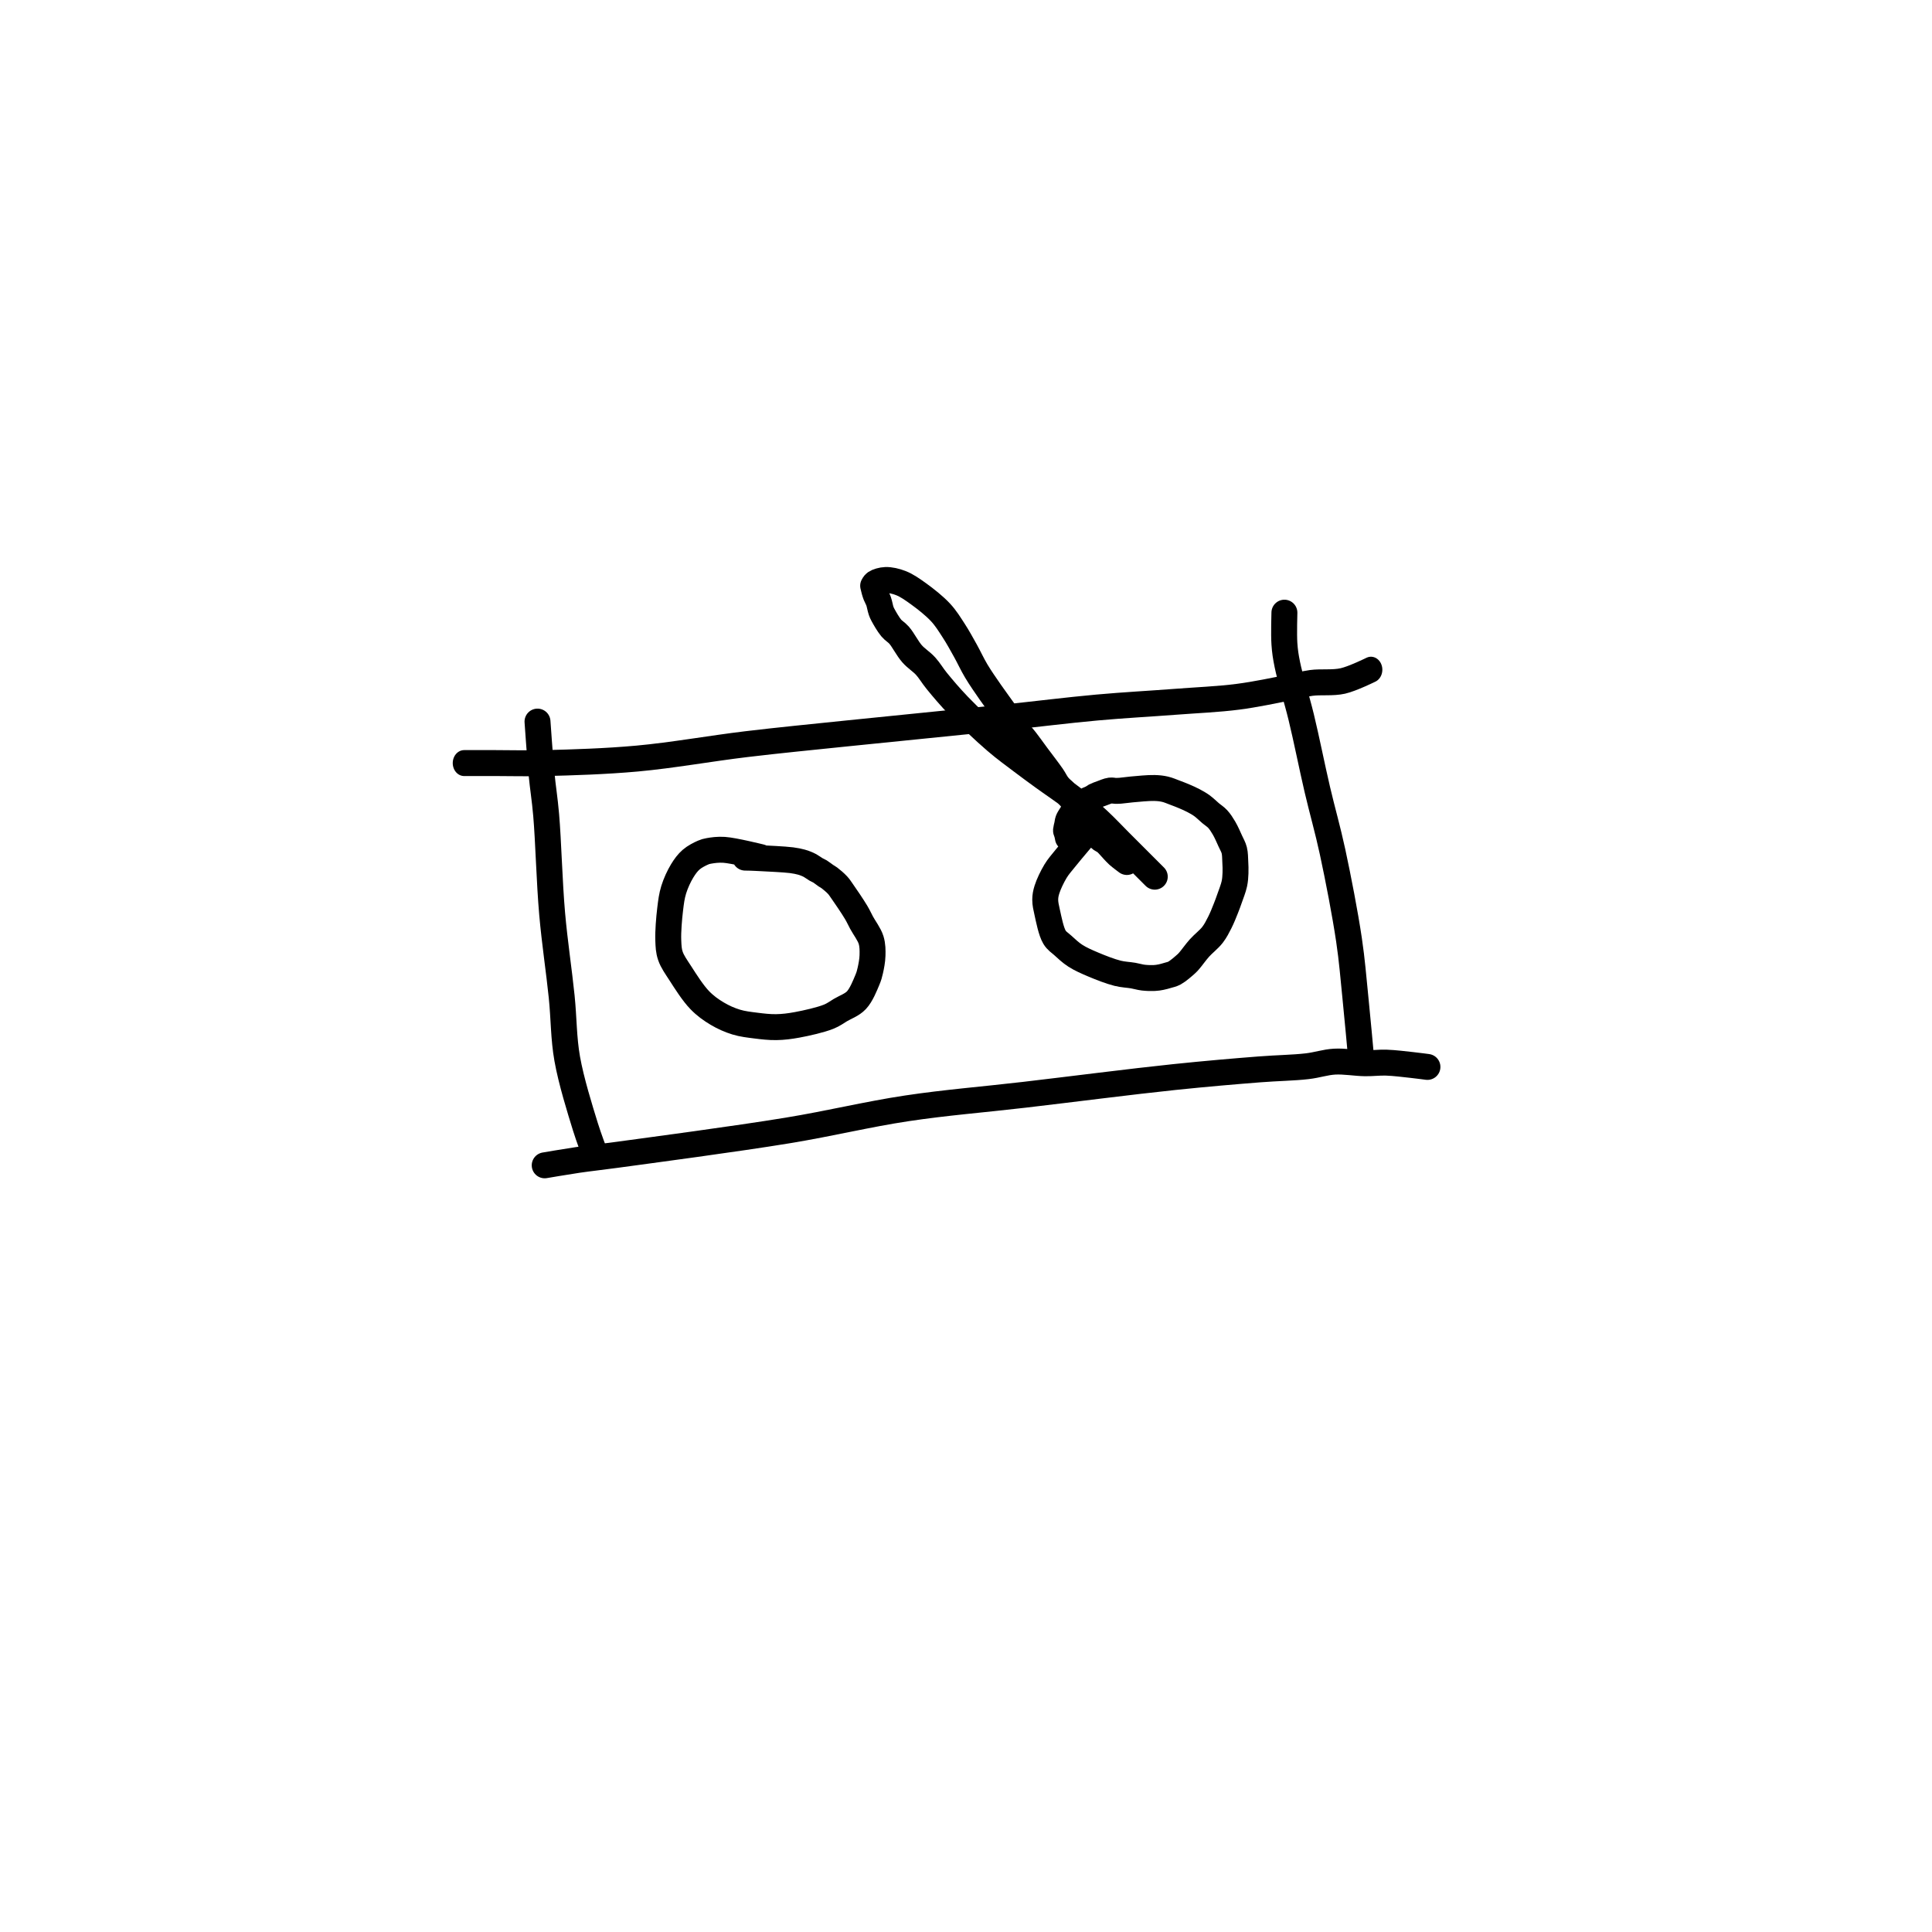 <?xml version="1.0" encoding="utf-8"?>
<!-- Generator: SketchAPI 2022.10.18.0 https://api.sketch.io -->
<svg version="1.1" xmlns="http://www.w3.org/2000/svg" xmlns:xlink="http://www.w3.org/1999/xlink" xmlns:sketchjs="https://sketch.io/dtd/" sketchjs:metadata="eyJuYW1lIjoiRHJhd2luZy0xNy5za2V0Y2hwYWQiLCJzdXJmYWNlIjp7ImlzUGFpbnQiOnRydWUsIm1ldGhvZCI6ImZpbGwiLCJibGVuZCI6Im5vcm1hbCIsImVuYWJsZWQiOnRydWUsIm9wYWNpdHkiOjEsInR5cGUiOiJwYXR0ZXJuIiwicGF0dGVybiI6eyJ0eXBlIjoicGF0dGVybiIsInJlZmxlY3QiOiJuby1yZWZsZWN0IiwicmVwZWF0IjoicmVwZWF0Iiwic21vb3RoaW5nIjpmYWxzZSwic3JjIjoidHJhbnNwYXJlbnRMaWdodCIsInN4IjoxLCJzeSI6MSwieDAiOjAuNSwieDEiOjEsInkwIjowLjUsInkxIjoxfSwiaXNGaWxsIjp0cnVlfSwiY2xpcFBhdGgiOnsiZW5hYmxlZCI6dHJ1ZSwic3R5bGUiOnsic3Ryb2tlU3R5bGUiOiJibGFjayIsImxpbmVXaWR0aCI6MX19LCJkZXNjcmlwdGlvbiI6Ik1hZGUgd2l0aCBTa2V0Y2hwYWQiLCJtZXRhZGF0YSI6e30sImV4cG9ydERQSSI6NzIsImV4cG9ydEZvcm1hdCI6InBuZyIsImV4cG9ydFF1YWxpdHkiOjAuOTUsInVuaXRzIjoicHgiLCJ3aWR0aCI6NjAwLCJoZWlnaHQiOjYwMCwicGFnZXMiOlt7IndpZHRoIjo2MDAsImhlaWdodCI6NjAwfV0sInV1aWQiOiIxMzhjMDUwNC1lNTNjLTRjMmYtOTE3NS1jNjgyYjI3NzliMjkifQ==" width="600" height="600" viewBox="0 0 600 600">
<path style="fill: none; stroke: #000000; mix-blend-mode: source-over; stroke-dasharray: none; stroke-dashoffset: 0; stroke-linecap: round; stroke-linejoin: round; stroke-miterlimit: 4; stroke-opacity: 1; stroke-width: 5;" sketchjs:tool="pencil" d="M0 0 C0 0 0.472 6.862 0.77 10.01 1.037 12.831 1.39 14.778 1.67 18.02 2.1 23 2.289 30.957 2.82 37.01 3.308 42.581 4.154 48.065 4.66 53.02 5.097 57.302 5.013 60.957 5.73 65.01 6.491 69.31 8.201 74.767 9.23 78.1 9.878 80.199 11.01 83.17 11.01 83.17 " transform="matrix(1.611,0,0,1.611,166.927,224.096)"/>
<path style="fill: none; stroke: #000000; mix-blend-mode: source-over; stroke-dasharray: none; stroke-dashoffset: 0; stroke-linecap: round; stroke-linejoin: round; stroke-miterlimit: 4; stroke-opacity: 1; stroke-width: 5;" sketchjs:tool="pencil" d="M0 18 C0 18 4.404 18 7 18 10.254 18 13.791 18.092 18 18 23.679 17.877 31.039 17.684 38 17.13 45.651 16.522 54.186 15.17 62.02 14.35 69.507 13.566 75.884 13.032 84.01 12.29 94.113 11.368 108.036 10.183 118.01 9.27 125.85 8.552 132.376 7.815 139.01 7.29 144.972 6.818 150.619 6.563 156.01 6.2 160.904 5.87 165.631 5.709 170.01 5.21 173.916 4.765 178.082 3.975 181.04 3.47 183.038 3.129 184.236 2.765 186.05 2.55 188.17 2.298 190.782 2.611 193 2.17 195.15 1.742 199.17 0 199.17 0 " transform="matrix(1.414,0,0,1.611,144.138,207.981)"/>
<path style="fill: none; stroke: #000000; mix-blend-mode: source-over; stroke-dasharray: none; stroke-dashoffset: 0; stroke-linecap: round; stroke-linejoin: round; stroke-miterlimit: 4; stroke-opacity: 1; stroke-width: 5;" sketchjs:tool="pencil" d="M0 45.89 C0 45.89 4.03 44.509 6.15 43.84 8.398 43.131 9.962 42.725 13.13 41.76 19.927 39.689 35.493 35.017 45.14 31.79 53.201 29.093 59.802 26.259 67.18 23.9 74.459 21.573 81.355 19.911 89.11 17.71 97.878 15.222 109.073 11.895 117.12 9.72 123.173 8.084 128.52 6.75 133.09 5.64 136.509 4.81 139.524 4.295 142.08 3.57 144.029 3.017 145.384 2.241 147.16 1.85 149.022 1.44 151.254 1.483 153.02 1.22 154.494 1 155.631 0.633 157.05 0.45 158.612 0.248 160.564 0.186 162.01 0.11 163.132 0.051 165 0 165 0 " transform="matrix(1.59,0.257,-0.257,1.59,180.956,288.937)"/>
<path style="fill: none; stroke: #000000; mix-blend-mode: source-over; stroke-dasharray: none; stroke-dashoffset: 0; stroke-linecap: round; stroke-linejoin: round; stroke-miterlimit: 4; stroke-opacity: 1; stroke-width: 5;" sketchjs:tool="pencil" d="M0.06 0 C0.06 0 0.06 0 0.06 0 0.06 0 -0.067 4.202 0.06 6 0.164 7.481 0.3 8.396 0.63 10.03 1.158 12.643 2.404 16.46 3.29 20.1 4.328 24.367 5.354 29.594 6.4 34.07 7.372 38.232 8.399 41.725 9.34 46.09 10.451 51.244 11.758 57.998 12.51 63.05 13.112 67.091 13.353 70.36 13.73 74.02 14.107 77.68 14.77 85.01 14.77 85.01 " transform="matrix(1.611,0,0,1.611,398.787,190.27)"/>
<path style="fill: none; stroke: #000000; mix-blend-mode: source-over; stroke-dasharray: none; stroke-dashoffset: 0; stroke-linecap: round; stroke-linejoin: round; stroke-miterlimit: 4; stroke-opacity: 1; stroke-width: 5;" sketchjs:tool="pencil" d="M17.83 1.43 C17.83 1.43 12.624 0.137 10.77 0.02 9.582 -0.055 8.564 0.095 7.82 0.23 7.352 0.315 7.126 0.375 6.7 0.56 6.059 0.839 5.083 1.333 4.42 1.91 3.742 2.5 3.211 3.227 2.69 4.08 2.067 5.101 1.447 6.456 1.06 7.7 0.679 8.924 0.54 10.071 0.37 11.48 0.157 13.236 -0.052 15.79 0.01 17.44 0.054 18.619 0.081 19.458 0.42 20.46 0.802 21.59 1.555 22.61 2.34 23.83 3.347 25.395 4.762 27.641 6.08 29 7.156 30.11 8.26 30.89 9.45 31.6 10.601 32.287 11.84 32.836 13.09 33.22 14.318 33.597 15.599 33.737 16.88 33.9 18.181 34.066 19.517 34.222 20.84 34.2 22.174 34.178 23.385 34.028 24.85 33.76 26.677 33.426 29.42 32.8 30.93 32.19 31.905 31.796 32.398 31.379 33.21 30.9 34.162 30.338 35.441 29.9 36.28 29.01 37.215 28.019 37.95 26.142 38.4 25.07 38.69 24.38 38.797 23.969 38.95 23.3 39.142 22.458 39.352 21.375 39.38 20.4 39.408 19.415 39.412 18.412 39.11 17.42 38.768 16.298 37.793 15.033 37.27 14.06 36.871 13.318 36.683 12.854 36.23 12.09 35.552 10.947 34.143 8.879 33.48 7.94 33.129 7.442 32.986 7.196 32.64 6.82 32.216 6.36 31.496 5.75 31.07 5.43 30.806 5.232 30.643 5.17 30.39 5 30.058 4.776 29.607 4.402 29.26 4.19 28.988 4.024 28.775 3.959 28.5 3.8 28.152 3.599 27.705 3.255 27.35 3.06 27.065 2.903 26.826 2.801 26.55 2.69 26.267 2.576 26.023 2.484 25.67 2.39 25.161 2.254 24.584 2.125 23.77 2.02 22.342 1.835 18.969 1.697 17.82 1.63 17.351 1.603 17.161 1.595 16.83 1.58 16.498 1.565 16.163 1.55 15.83 1.54 15.497 1.53 14.83 1.52 14.83 1.52 " transform="matrix(1.611,0,0,1.611,207.523,263.89)"/>
<path style="fill: none; stroke: #000000; mix-blend-mode: source-over; stroke-dasharray: none; stroke-dashoffset: 0; stroke-linecap: round; stroke-linejoin: round; stroke-miterlimit: 4; stroke-opacity: 1; stroke-width: 5;" sketchjs:tool="pencil" d="M4.53 11.84 C4.53 11.84 4.53 11.84 4.53 11.84 4.53 11.84 2.458 16.396 1.75 18.1 1.269 19.256 0.897 19.978 0.61 21.04 0.292 22.219 0.025 23.809 0 24.88 -0.018 25.647 0.034 26.194 0.22 26.86 0.429 27.605 0.805 28.269 1.27 29.12 1.927 30.321 2.99 32.428 3.93 33.31 4.562 33.903 5.172 34.033 5.9 34.39 6.76 34.811 7.734 35.324 8.78 35.64 9.94 35.99 11.224 36.155 12.58 36.32 14.118 36.507 16.093 36.689 17.54 36.64 18.673 36.602 19.658 36.336 20.56 36.24 21.288 36.162 21.876 36.189 22.54 36.08 23.229 35.967 24.033 35.76 24.62 35.56 25.073 35.406 25.407 35.246 25.79 35.05 26.184 34.848 26.57 34.605 26.95 34.36 27.334 34.112 27.698 33.945 28.08 33.57 28.629 33.031 29.405 31.831 29.76 31.26 29.955 30.947 30 30.84 30.16 30.5 30.466 29.851 30.902 28.581 31.37 27.61 31.87 26.572 32.681 25.504 33.09 24.47 33.452 23.554 33.612 22.679 33.79 21.75 33.972 20.797 34.071 19.704 34.16 18.82 34.233 18.094 34.269 17.561 34.31 16.83 34.36 15.935 34.482 14.74 34.42 13.84 34.368 13.089 34.224 12.471 34.06 11.79 33.892 11.094 33.659 10.398 33.42 9.71 33.179 9.015 32.973 8.247 32.62 7.64 32.294 7.079 31.871 6.698 31.42 6.17 30.87 5.526 30.173 4.672 29.54 4.07 28.988 3.545 28.444 3.068 27.87 2.72 27.354 2.408 26.84 2.28 26.28 2.03 25.645 1.746 24.927 1.341 24.26 1.1 23.644 0.878 23.052 0.741 22.43 0.61 21.799 0.477 21.149 0.391 20.5 0.31 19.845 0.228 19.181 0.17 18.52 0.12 17.858 0.07 17.195 -0.027 16.53 0.01 15.852 0.047 15.278 0.145 14.49 0.35 13.342 0.649 11.495 1.393 10.36 1.83 9.551 2.142 8.85 2.481 8.3 2.68 7.942 2.809 7.705 2.879 7.4 2.96 7.092 3.042 6.792 3.026 6.46 3.17 6.014 3.363 5.464 3.827 5.02 4.15 4.621 4.44 4.188 4.744 3.91 5.01 3.714 5.197 3.628 5.378 3.46 5.54 3.289 5.705 3.06 5.823 2.89 5.99 2.724 6.154 2.627 6.322 2.45 6.53 2.198 6.827 1.75 7.264 1.51 7.59 1.328 7.836 1.216 8.036 1.09 8.28 0.958 8.535 0.845 8.811 0.74 9.09 0.631 9.377 0.535 9.677 0.45 9.98 0.364 10.287 0.254 10.606 0.23 10.92 0.206 11.229 0.279 11.535 0.3 11.85 0.322 12.175 0.316 12.634 0.36 12.84 0.381 12.938 0.398 12.973 0.44 13.05 0.502 13.164 0.632 13.285 0.73 13.44 0.86 13.646 1.13 14.19 1.13 14.19 1.13 14.19 1.13 14.19 1.13 14.19 " transform="matrix(1.548,0.445,-0.445,1.548,336.216,237.727)"/>
<path style="fill: none; stroke: #000000; mix-blend-mode: source-over; stroke-dasharray: none; stroke-dashoffset: 0; stroke-linecap: round; stroke-linejoin: round; stroke-miterlimit: 4; stroke-opacity: 1; stroke-width: 5;" sketchjs:tool="pencil" d="M54.29 57.19 C54.29 57.19 50.68 53.58 49.41 52.31 48.597 51.497 48.191 51.091 47.41 50.31 46.305 49.205 44.834 47.629 43.41 46.31 41.896 44.908 40.282 43.504 38.56 42.15 36.732 40.713 34.482 39.234 32.72 37.95 31.252 36.88 30.109 36.05 28.7 34.98 27.105 33.769 25.442 32.58 23.65 31.04 21.424 29.127 18.504 26.362 16.47 24.25 14.835 22.552 13.41 20.863 12.26 19.45 11.398 18.392 10.898 17.465 10.1 16.59 9.31 15.723 8.31 15.142 7.5 14.22 6.599 13.194 5.785 11.538 5.01 10.65 4.474 10.036 3.96 9.815 3.48 9.24 2.907 8.553 2.219 7.345 1.89 6.73 1.71 6.394 1.646 6.25 1.53 5.92 1.361 5.438 1.24 4.624 1.05 4.09 0.894 3.652 0.662 3.295 0.52 2.93 0.398 2.617 0.316 2.342 0.23 2.04 0.143 1.735 0 1.11 0 1.11 0 1.11 0 1.11 0 1.11 0 1.11 0.197 0.707 0.43 0.55 0.827 0.282 1.674 0.026 2.4 0 3.281 -0.032 4.367 0.216 5.35 0.6 6.474 1.039 7.564 1.809 8.72 2.64 10.1 3.632 11.821 4.988 13 6.26 14.034 7.376 14.74 8.546 15.53 9.76 16.332 10.991 17.046 12.304 17.77 13.6 18.496 14.901 19.095 16.237 19.88 17.55 20.707 18.934 21.688 20.325 22.63 21.69 23.574 23.058 24.662 24.498 25.54 25.75 26.286 26.813 26.902 27.822 27.58 28.72 28.178 29.512 28.758 30.098 29.37 30.88 30.064 31.767 30.737 32.736 31.51 33.78 32.42 35.009 33.735 36.694 34.49 37.79 34.993 38.52 35.167 39.026 35.68 39.66 36.321 40.453 37.462 41.226 38.15 42.09 38.79 42.893 39.164 43.937 39.72 44.64 40.178 45.22 40.649 45.46 41.16 46.08 41.91 46.989 42.872 48.973 43.61 49.71 44.032 50.132 44.404 50.175 44.8 50.51 45.275 50.912 45.788 51.559 46.22 52.01 46.578 52.384 46.822 52.681 47.21 53.03 47.688 53.46 48.91 54.36 48.91 54.36 " transform="matrix(1.611,0,0,1.611,271.165,180.126)"/>
</svg>